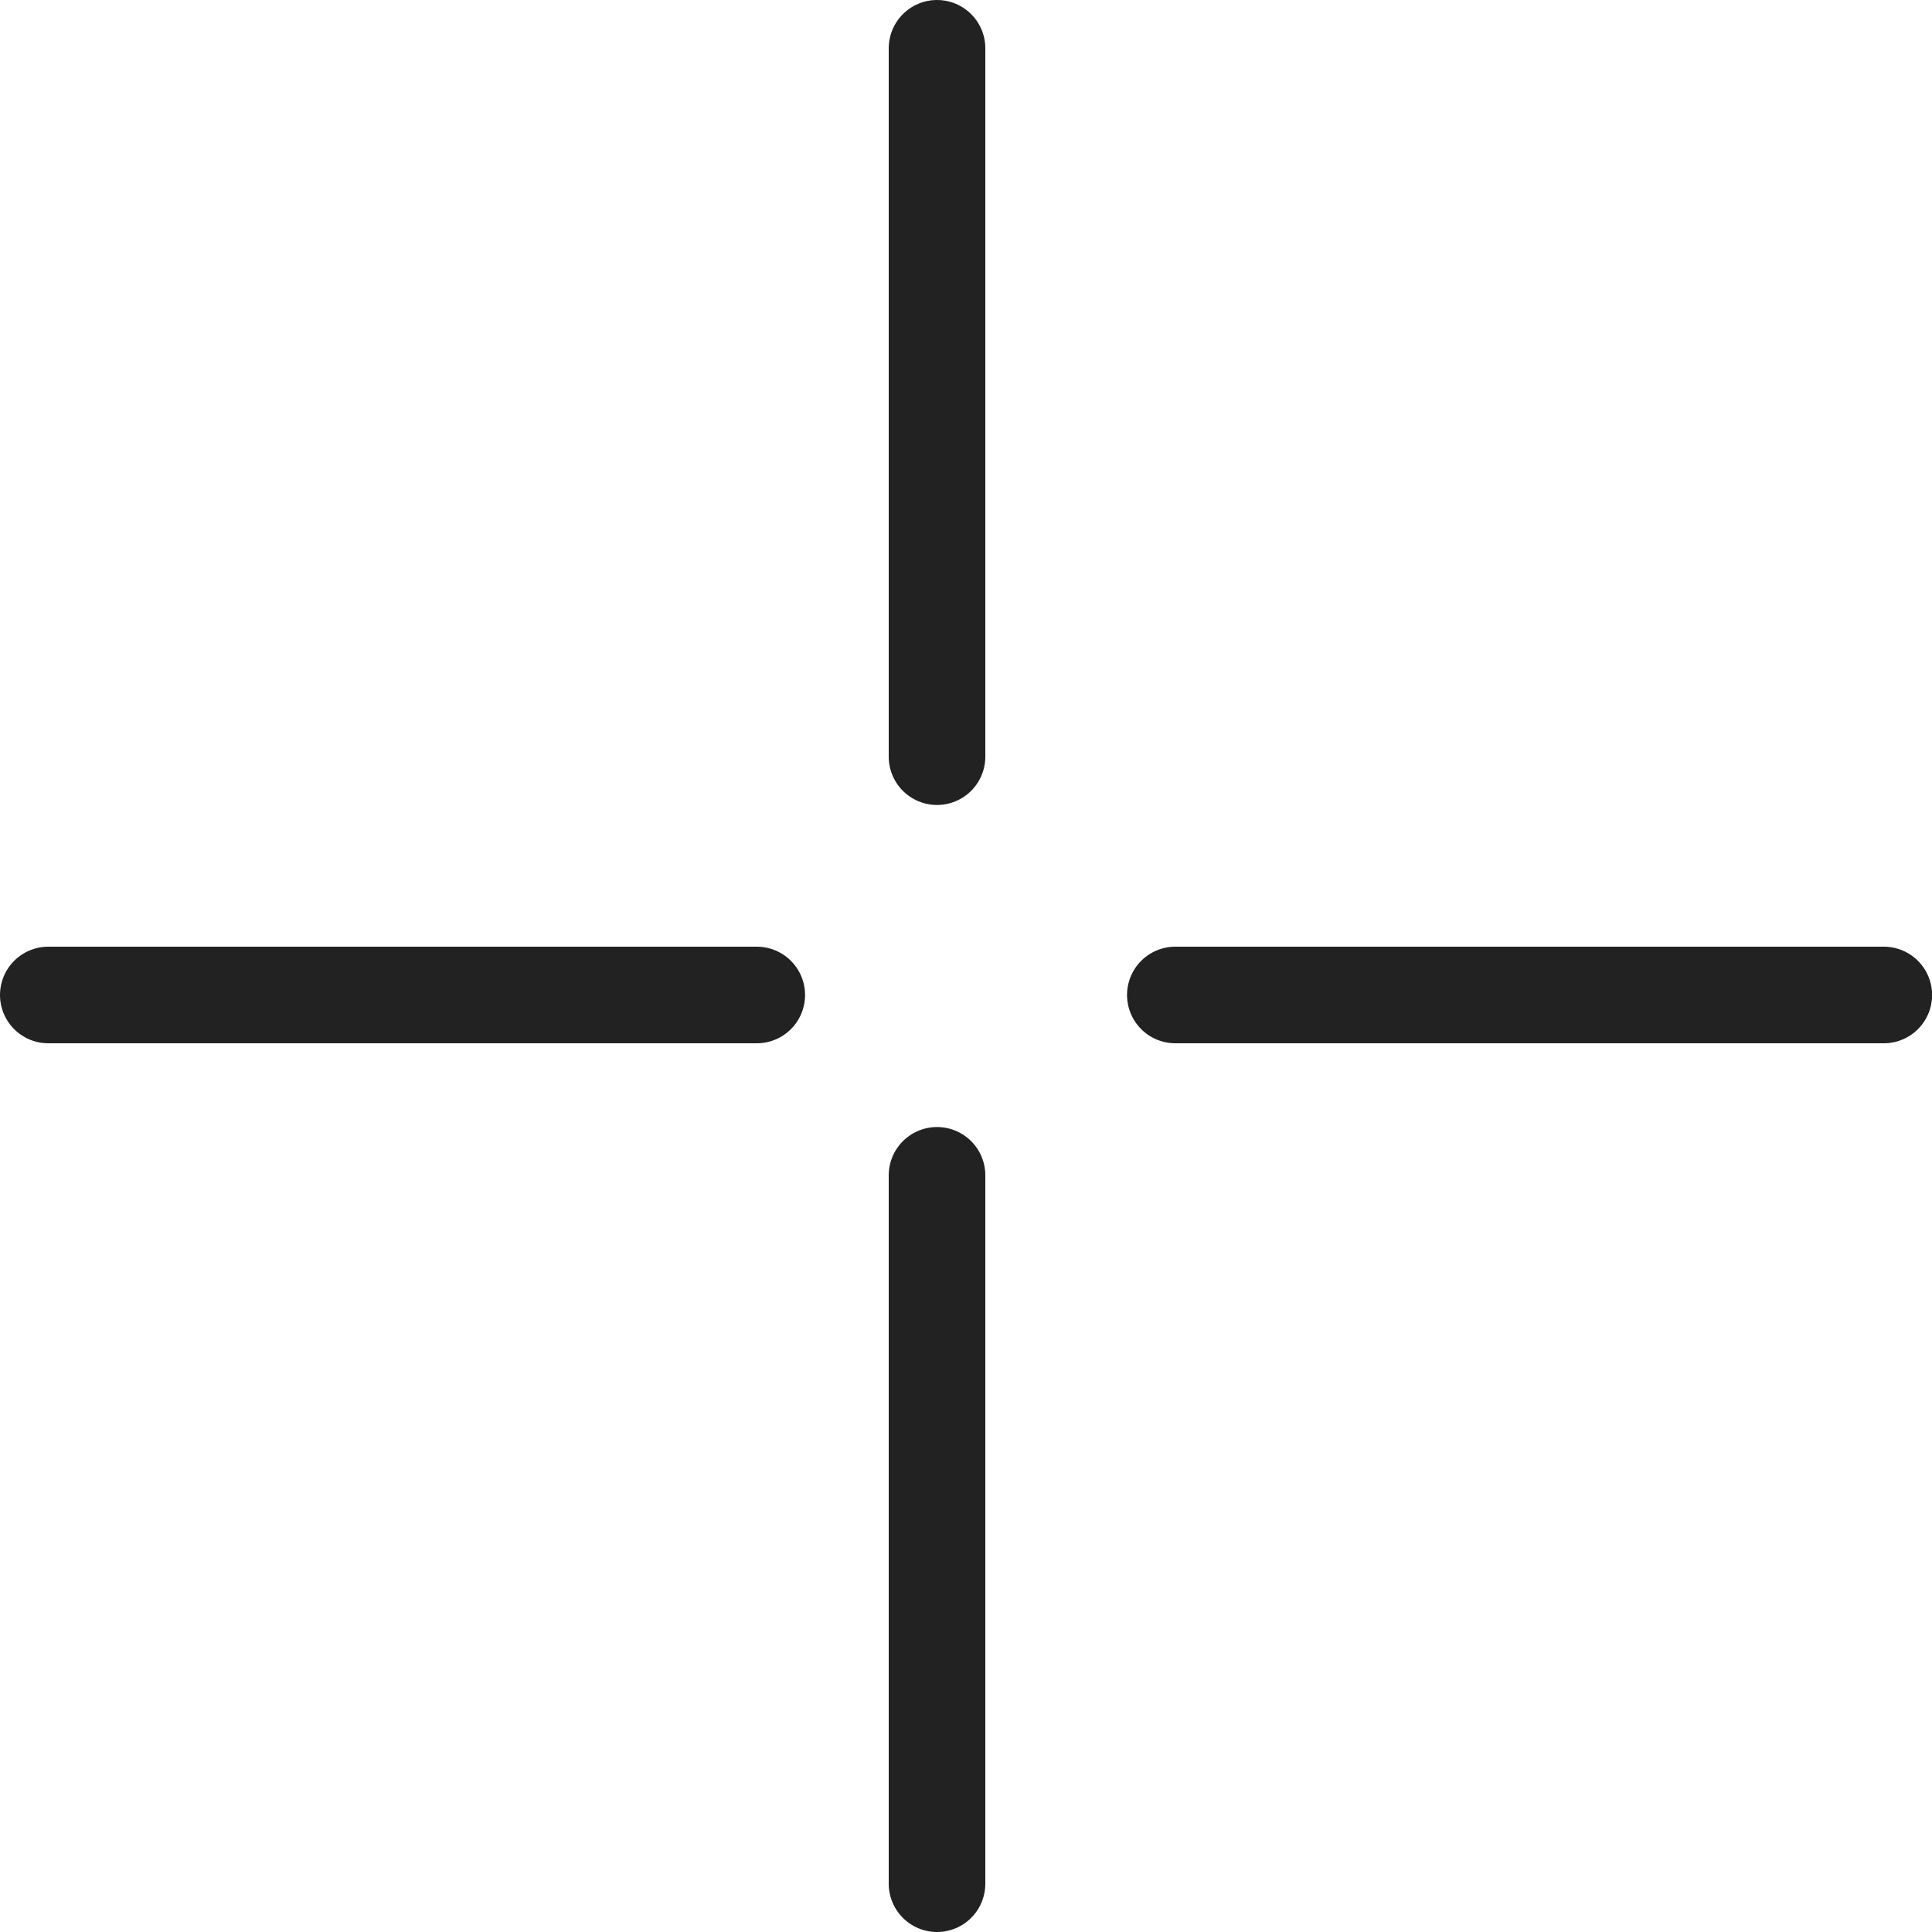 <svg width="20" height="20" viewBox="0 0 20 20" fill="none" xmlns="http://www.w3.org/2000/svg">
<line x1="9.7" y1="0.5" x2="9.7" y2="7.833" stroke="#222222" stroke-linecap="round"/>
<line x1="9.7" y1="12.167" x2="9.7" y2="19.5" stroke="#222222" stroke-linecap="round"/>
<line x1="0.5" y1="10.3" x2="7.834" y2="10.3" stroke="#222222" stroke-linecap="round"/>
<line x1="12.167" y1="10.3" x2="19.501" y2="10.3" stroke="#222222" stroke-linecap="round"/>
</svg>
